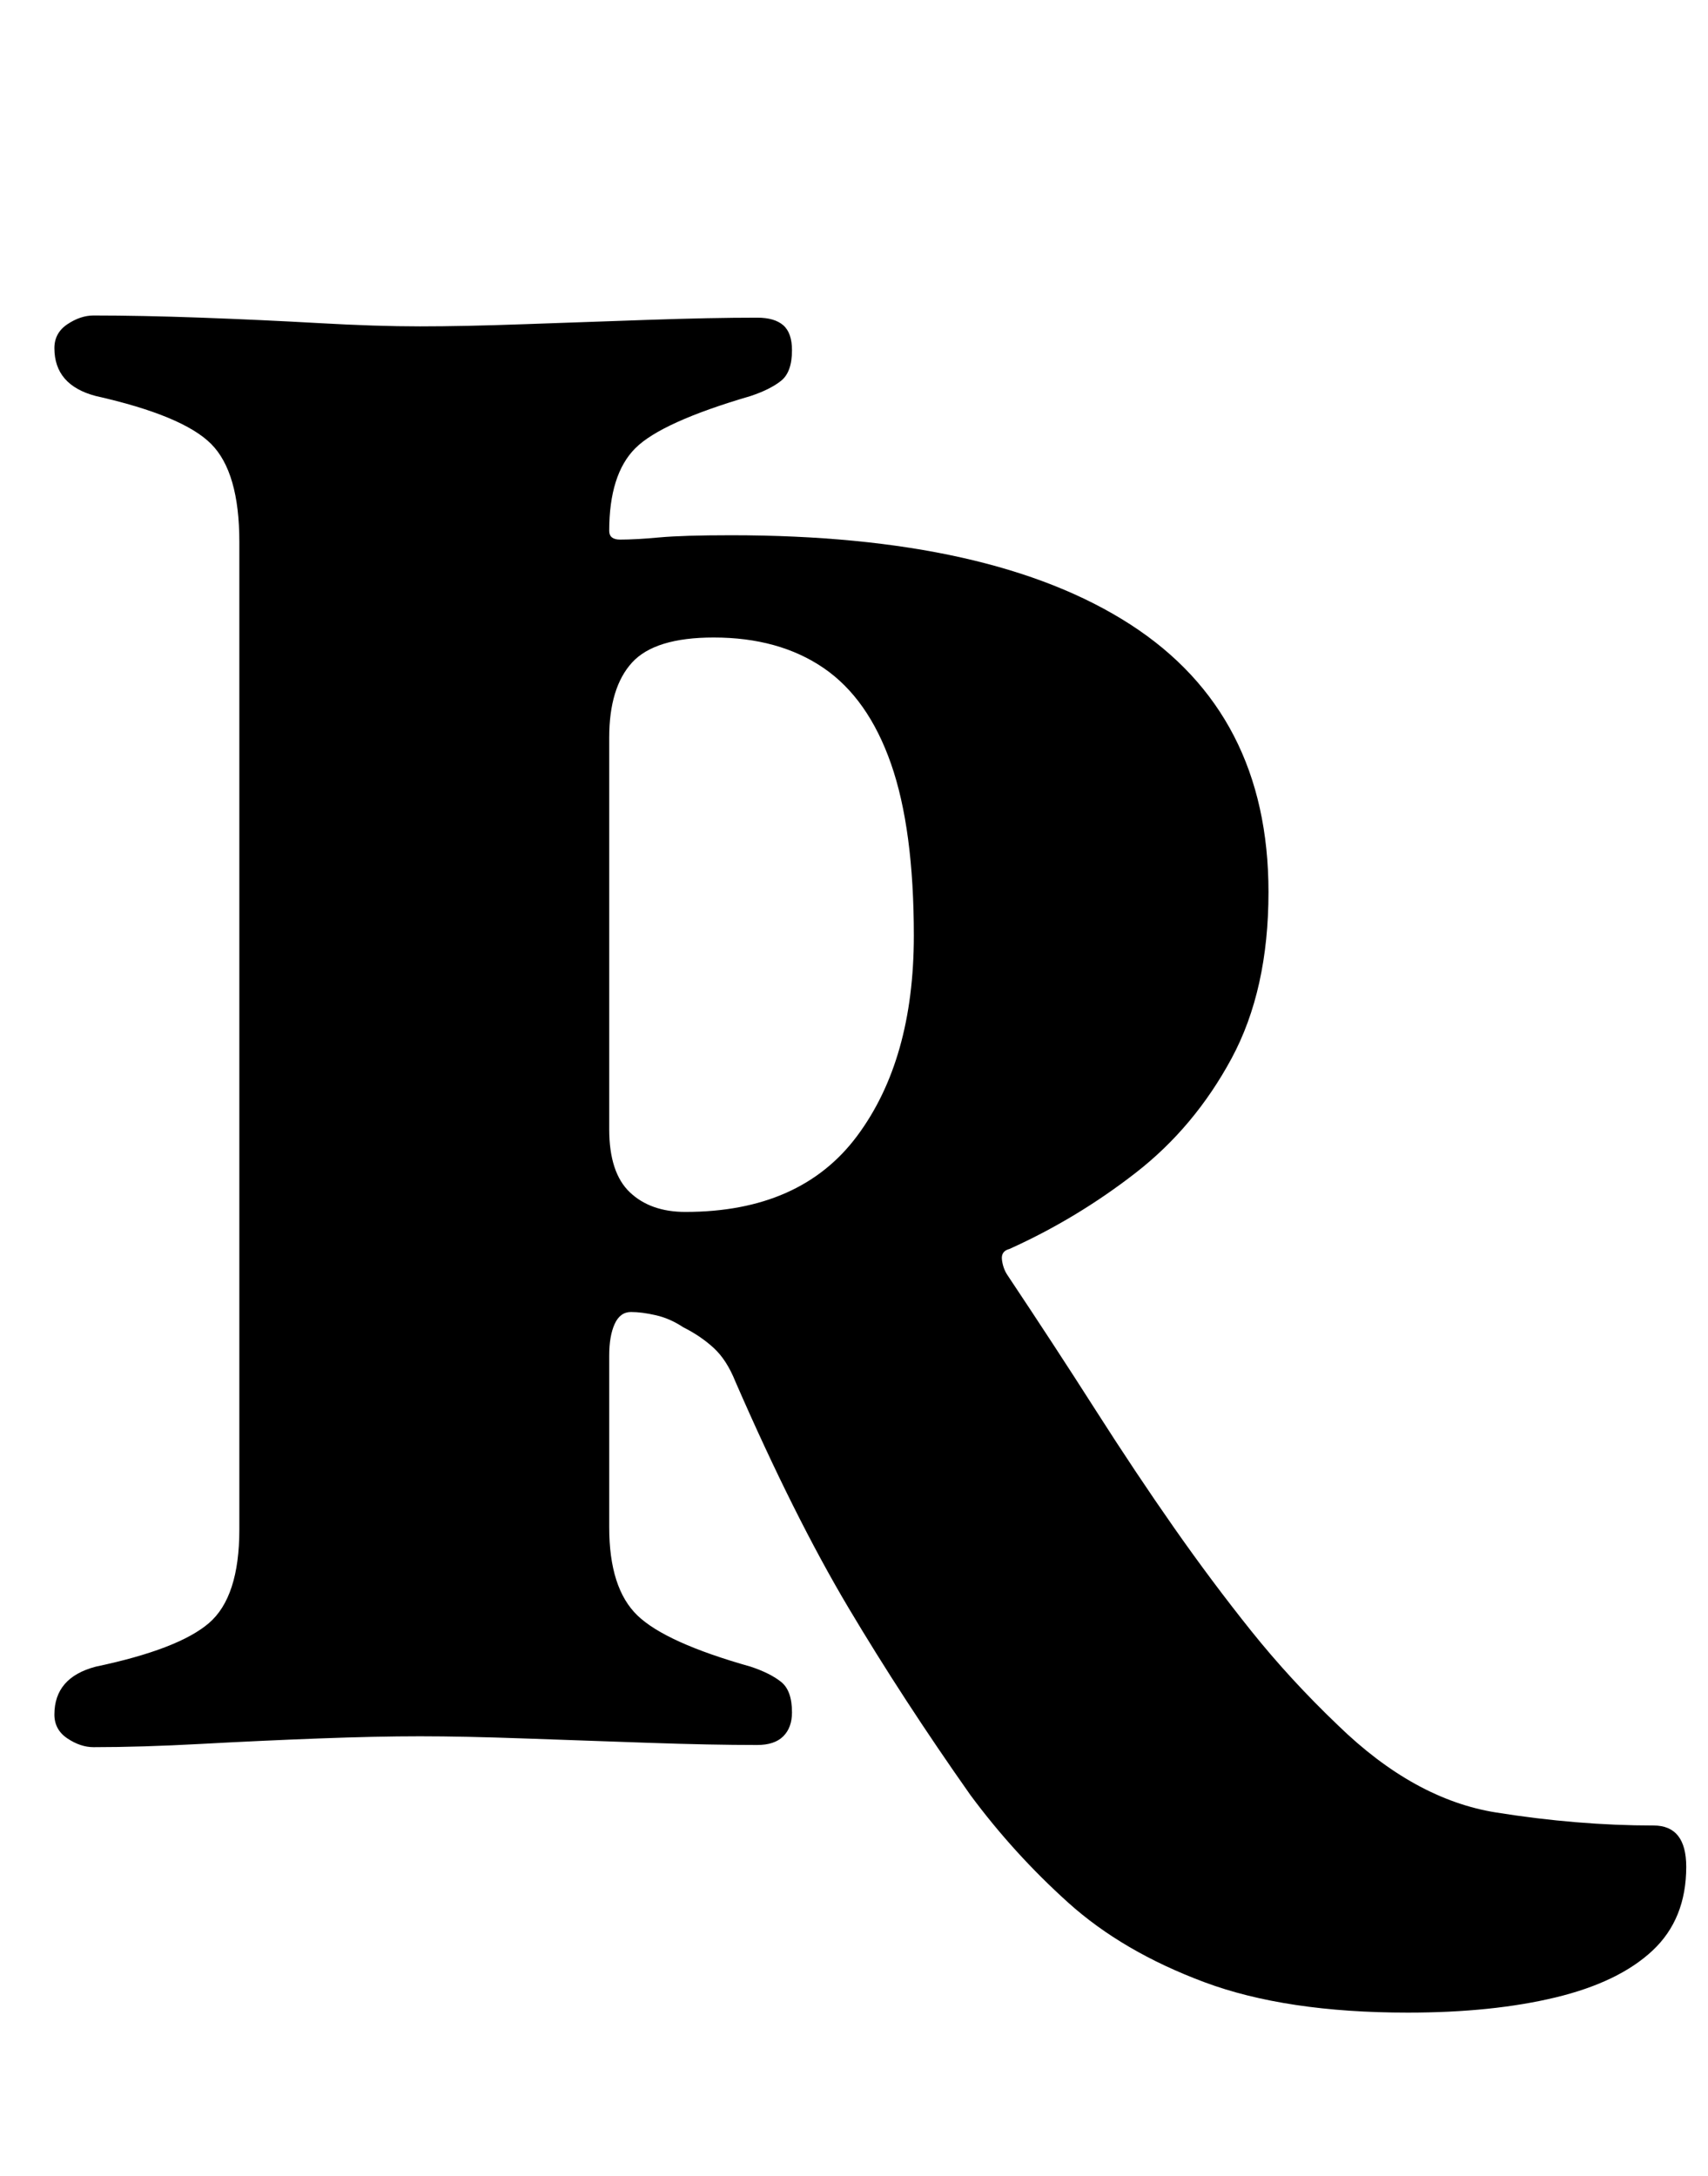 <?xml version="1.0" standalone="no"?>
<!DOCTYPE svg PUBLIC "-//W3C//DTD SVG 1.1//EN" "http://www.w3.org/Graphics/SVG/1.1/DTD/svg11.dtd" >
<svg xmlns="http://www.w3.org/2000/svg" xmlns:xlink="http://www.w3.org/1999/xlink" version="1.1" viewBox="-10 0 785 1000">
  <g transform="matrix(1 0 0 -1 0 800)">
   <path fill="currentColor"
d="M637 -125q-56 0 -93.5 14t-62.5 36.5t-45 49.5q-31 44 -56 86t-52 104q-4 10 -10 15.5t-14 9.5q-6 4 -12.5 5.5t-11.5 1.5t-7.5 -5.5t-2.5 -14.5v-79q0 -28 13 -40.5t52 -23.5q9 -3 14 -7t5 -14q0 -7 -4 -11t-12 -4q-21 0 -50 1t-57 2t-48 1t-46.5 -1t-54 -2.5
t-49.5 -1.5q-6 0 -12 4t-6 11q0 17 19 22q38 8 52 20t14 43v454q0 32 -13 45t-53 22q-19 5 -19 22q0 7 6 11t12 4q22 0 49.5 -1t54 -2.5t46.5 -1.5t48 1t57 2t50 1q8 0 12 -3.5t4 -11.5q0 -10 -5 -14t-14 -7q-41 -12 -53 -24t-12 -38q0 -4 5 -4q7 0 18 1t33 1
q120 0 183.5 -41t63.5 -123q0 -45 -17 -76.5t-44 -52.5t-58 -35q-4 -1 -3.5 -5t2.5 -7q22 -33 40.5 -62t36 -54t35.5 -47.5t40 -43.5q35 -34 72.5 -40t72.5 -6q15 0 15 -19q0 -24 -15.5 -38.5t-44.5 -21.5t-68 -7zM305 243q53 0 79 35t26 92q0 49 -10.5 79t-31 44t-50.5 14
q-27 0 -37.5 -11.5t-10.5 -34.5v-90v-90q0 -20 9.5 -29t25.5 -9z" />
  </g>

</svg>

